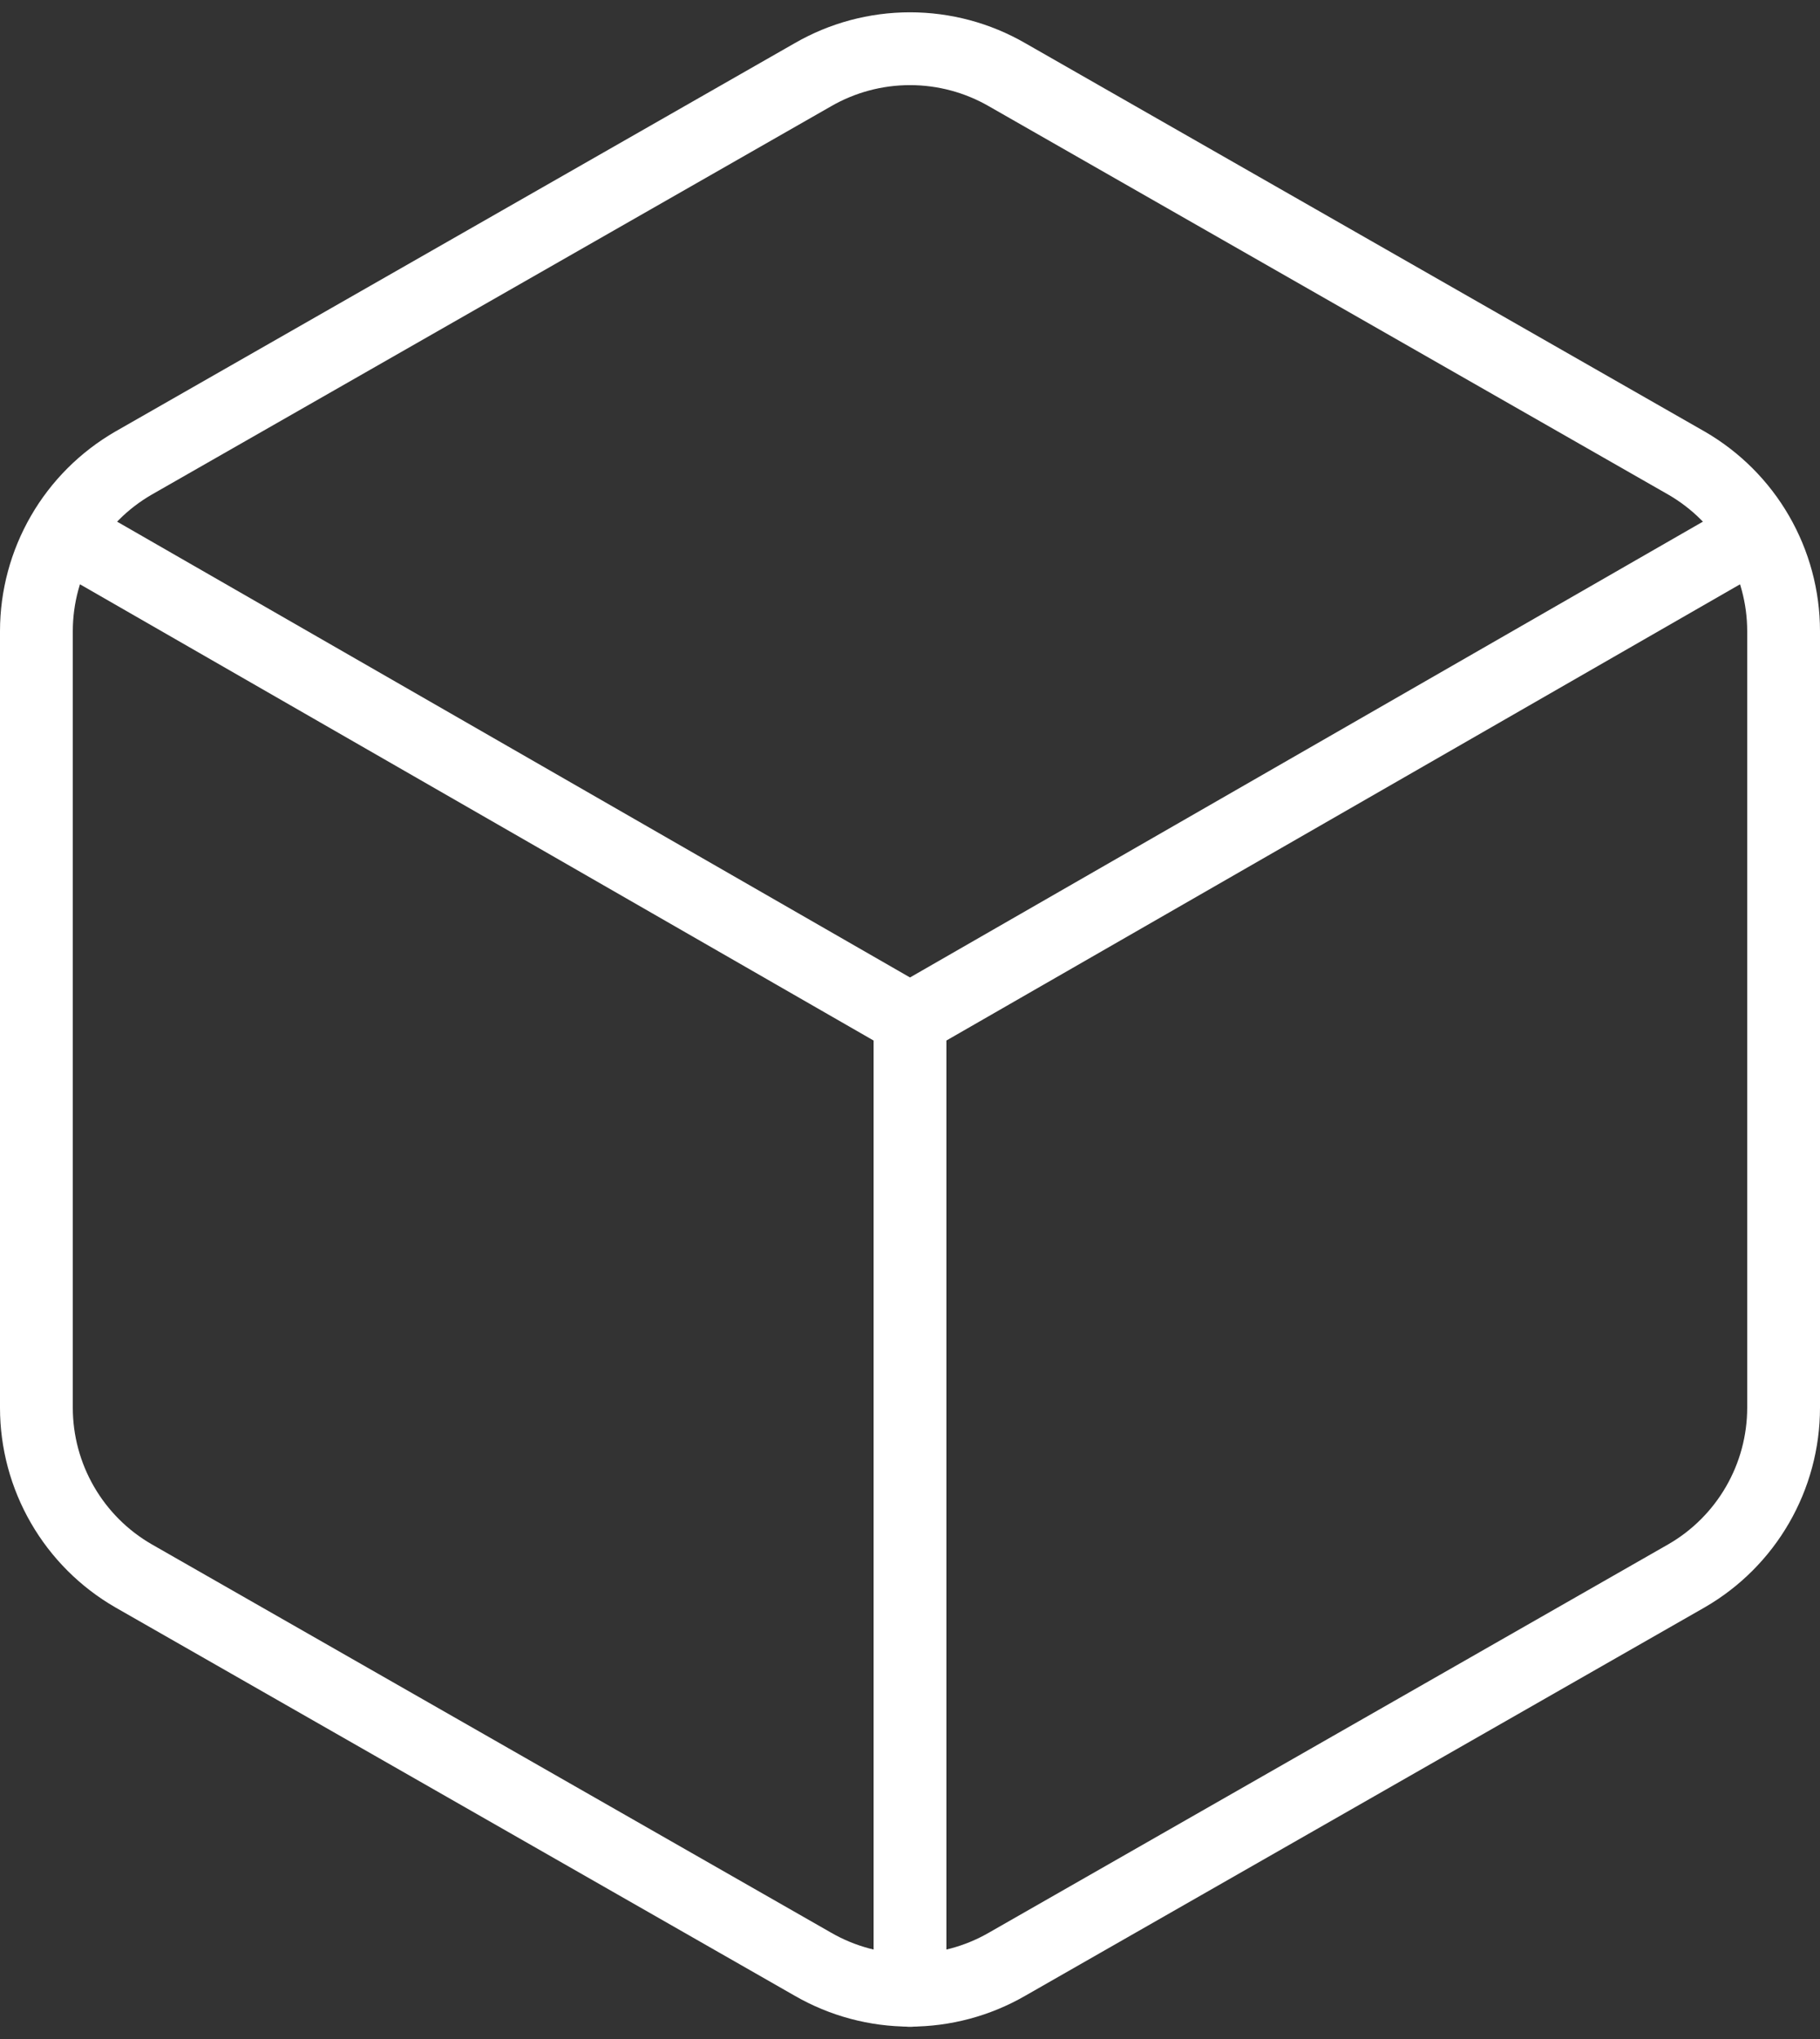 <svg width="50" height="56" viewBox="0 0 50 56" fill="none" xmlns="http://www.w3.org/2000/svg">
<rect x="0" y="0" width="50" height="56" fill="#333333" stroke="none"/>
<path d="M49 17.332C48.999 16.397 48.752 15.479 48.284 14.669C47.816 13.859 47.143 13.187 46.333 12.719L27.667 2.052C26.856 1.584 25.936 1.338 25 1.338C24.064 1.338 23.144 1.584 22.333 2.052L3.667 12.719C2.857 13.187 2.184 13.859 1.716 14.669C1.248 15.479 1.001 16.397 1 17.332V38.666C1.001 39.601 1.248 40.52 1.716 41.329C2.184 42.139 2.857 42.812 3.667 43.279L22.333 53.946C23.144 54.414 24.064 54.66 25 54.66C25.936 54.66 26.856 54.414 27.667 53.946L46.333 43.279C47.143 42.812 47.816 42.139 48.284 41.329C48.752 40.52 48.999 39.601 49 38.666V17.332Z" stroke="white" stroke-width="2" stroke-linecap="round" stroke-linejoin="round"/>
<path d="M1.8 14.666L25 27.999M25 27.999L48.2 14.666M25 27.999V54.666" stroke="white" stroke-width="2" stroke-linecap="round" stroke-linejoin="round"/>
</svg>
